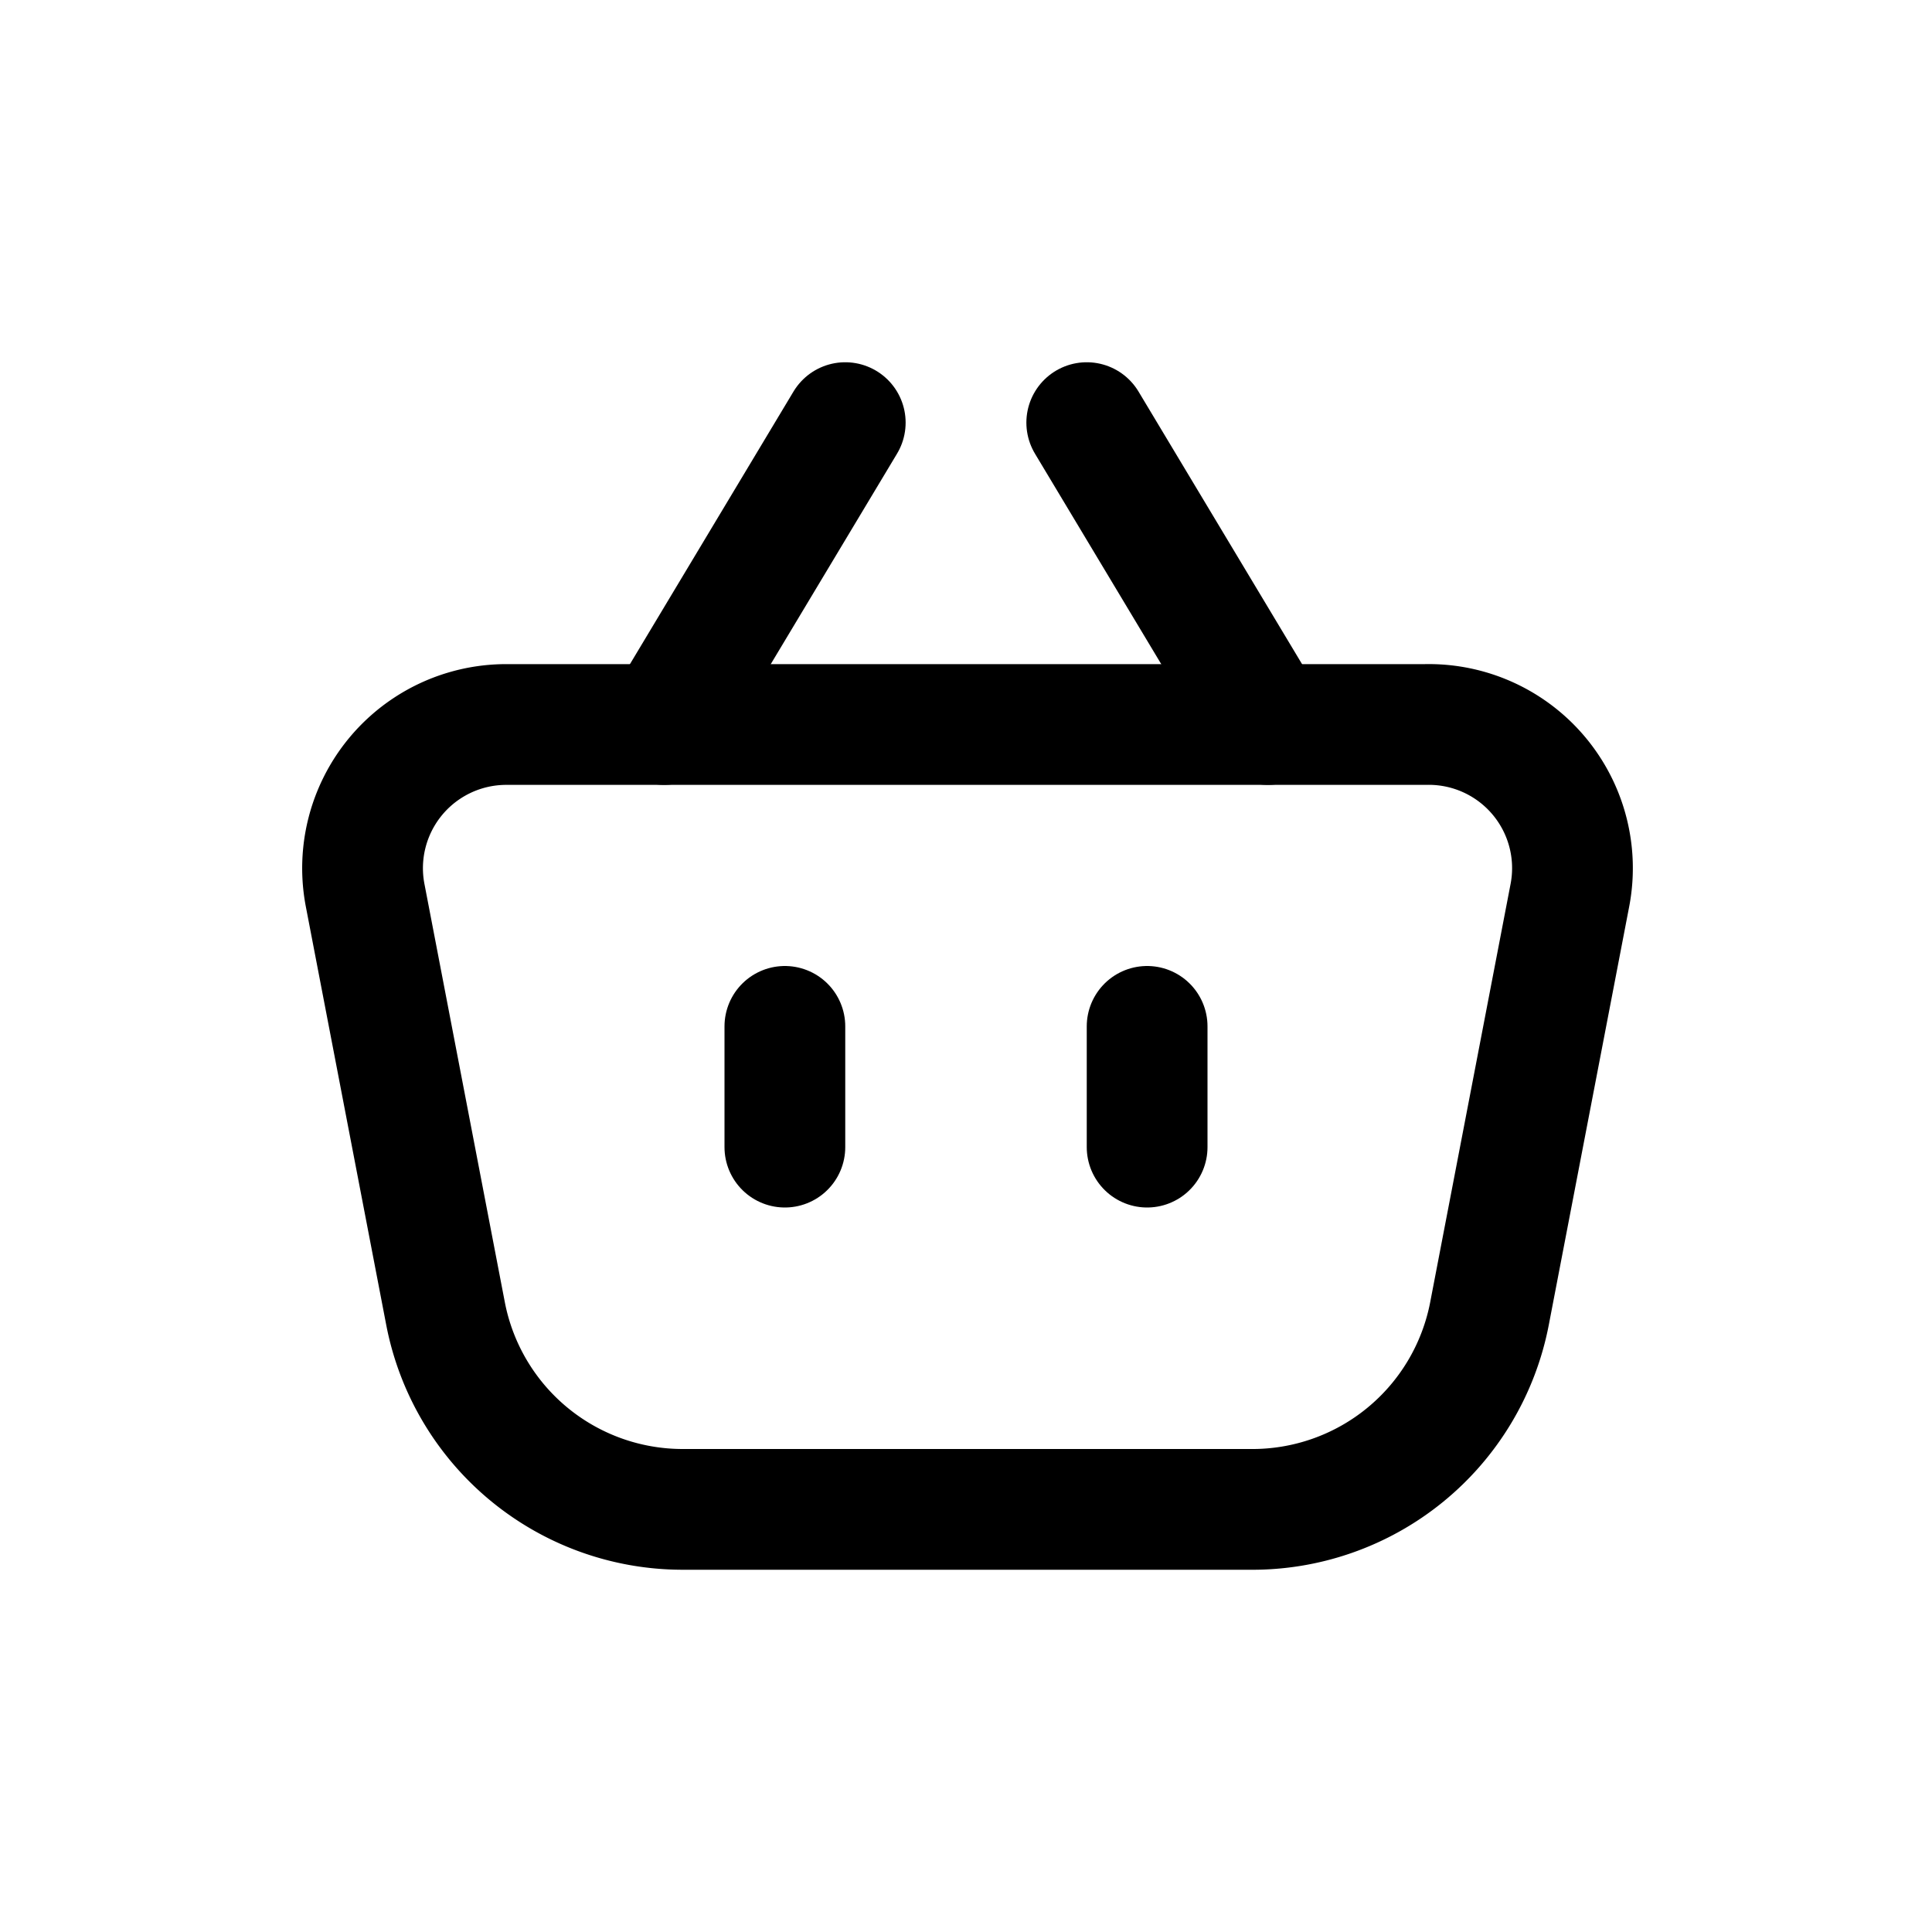 <?xml version="1.0" ?><svg xmlns="http://www.w3.org/2000/svg" viewBox="0 0 32 32"><defs><style>.cls-1{fill:none;stroke:#000;stroke-linecap:round;stroke-linejoin:round;stroke-width:2px;}</style></defs><g id="Layer_8" data-name="Layer 8"><path class="cls-1" d="M20.7,25H11.3a4,4,0,0,1-3.92-3.24L6.05,14.84A2.38,2.38,0,0,1,8.39,12H23.61A2.38,2.38,0,0,1,26,14.84l-1.33,6.92A4,4,0,0,1,20.7,25Z"/><line class="cls-1" x1="14" y1="7" x2="11" y2="12"/><line class="cls-1" x1="18" y1="7" x2="21" y2="12"/><line class="cls-1" x1="13" y1="17" x2="13" y2="19"/><line class="cls-1" x1="19" y1="17" x2="19" y2="19"/></g></svg>